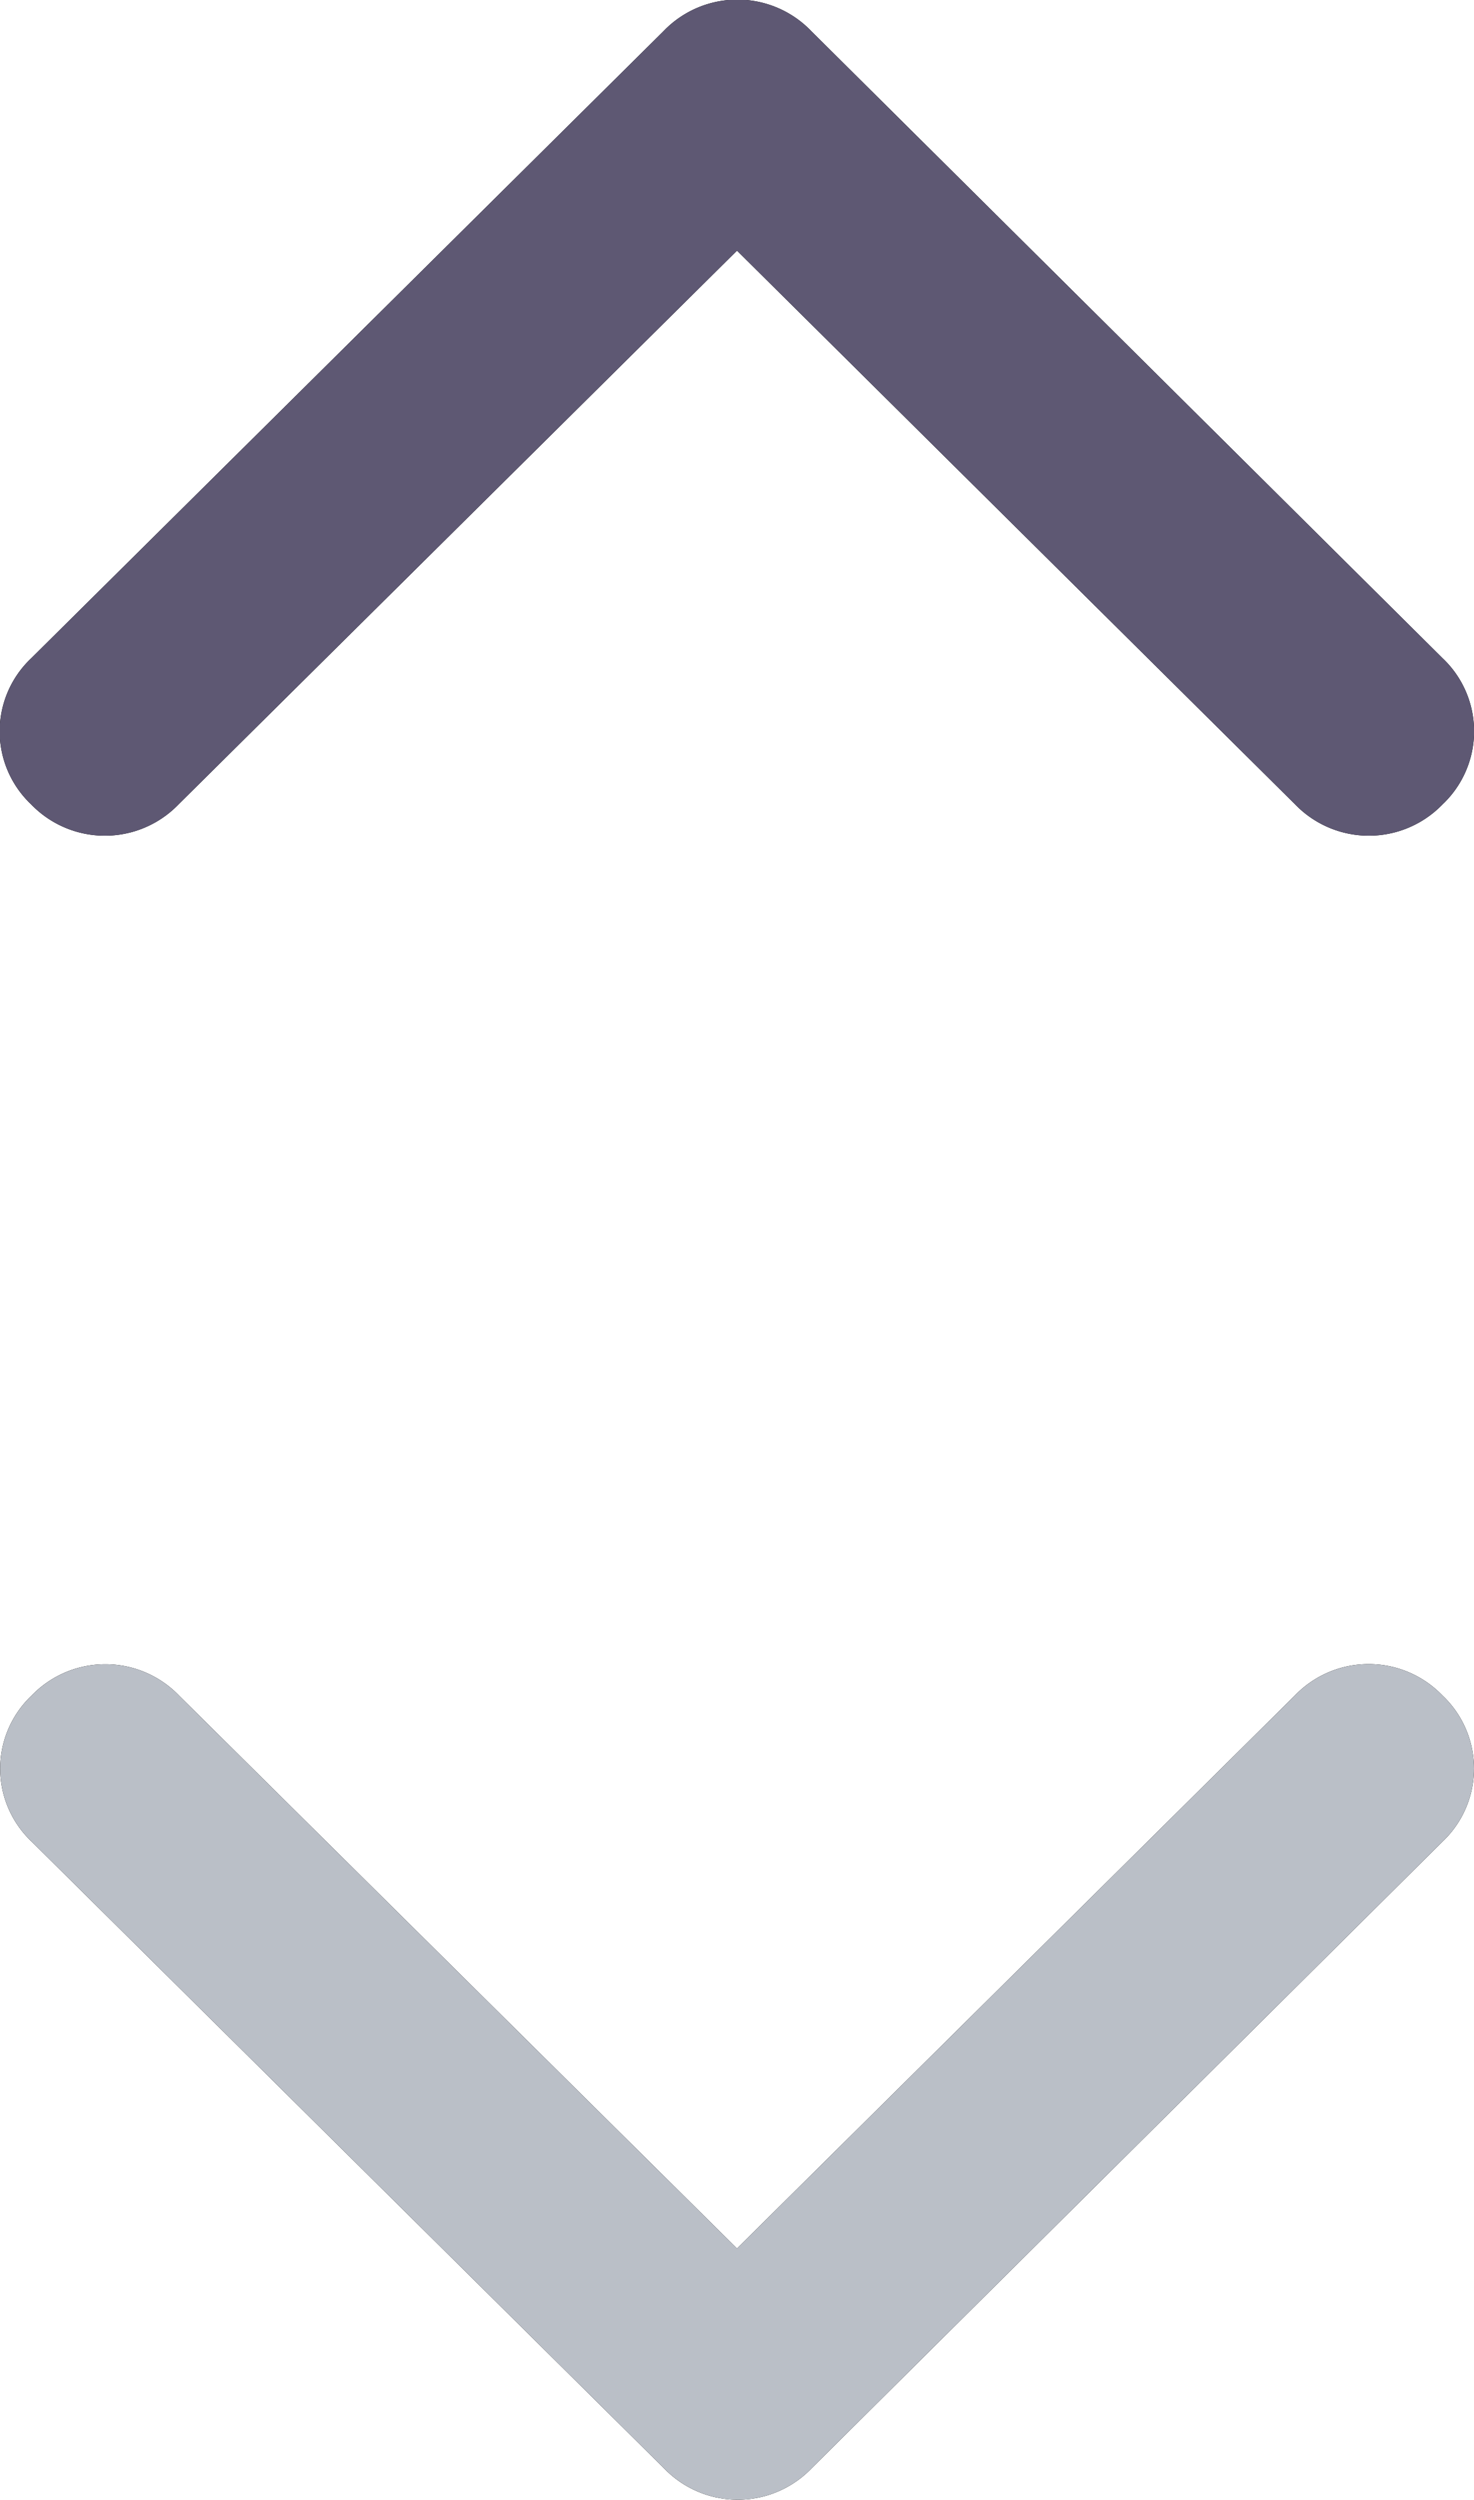 <svg xmlns="http://www.w3.org/2000/svg" xmlns:xlink="http://www.w3.org/1999/xlink" width="9.082" height="15.398" viewBox="0 0 9.082 15.398">
  <defs>
    <clipPath id="clip-path">
      <path id="Mask" d="M8.888,4.955a.631.631,0,0,1-.908,0L4.541,1.544,1.1,4.955a.631.631,0,0,1-.908,0,.619.619,0,0,1,0-.9L4.087.193A.631.631,0,0,1,5,.193L8.888,4.054A.619.619,0,0,1,8.888,4.955Z" transform="translate(0 0)"/>
    </clipPath>
    <clipPath id="clip-path-2">
      <path id="Mask-2" data-name="Mask" d="M8.888,1.094,5,4.955a.631.631,0,0,1-.908,0L.195,1.094a.619.619,0,0,1,0-.9.631.631,0,0,1,.908,0L4.541,3.6,7.979.193a.631.631,0,0,1,.908,0A.619.619,0,0,1,8.888,1.094Z"/>
    </clipPath>
  </defs>
  <g id="Group_271" data-name="Group 271" transform="translate(-220.613 -316.067)">
    <g id="icon" transform="translate(220.613 316.067)">
      <g id="Group_219" data-name="Group 219" transform="translate(0 0)">
        <path id="Mask-3" data-name="Mask" d="M8.888,4.955a.631.631,0,0,1-.908,0L4.541,1.544,1.1,4.955a.631.631,0,0,1-.908,0,.619.619,0,0,1,0-.9L4.087.193A.631.631,0,0,1,5,.193L8.888,4.054A.619.619,0,0,1,8.888,4.955Z" transform="translate(0 0)"/>
        <g id="Mask_Group_219" data-name="Mask Group 219" clip-path="url(#clip-path)">
          <g id="Icon_Color" data-name="Icon Color" transform="translate(-3.244 -5.148)">
            <rect id="_Icon_Color" data-name="🎨 Icon Color" width="15.57" height="15.445" fill="#5e5873"/>
          </g>
        </g>
      </g>
    </g>
    <g id="icon-2" data-name="icon" transform="translate(220.613 326.317)">
      <g id="Group_222" data-name="Group 222" transform="translate(0 0)">
        <path id="Mask-4" data-name="Mask" d="M8.888,1.094,5,4.955a.631.631,0,0,1-.908,0L.195,1.094a.619.619,0,0,1,0-.9.631.631,0,0,1,.908,0L4.541,3.6,7.979.193a.631.631,0,0,1,.908,0A.619.619,0,0,1,8.888,1.094Z"/>
        <g id="Mask_Group_222" data-name="Mask Group 222" clip-path="url(#clip-path-2)">
          <g id="Icon_Color-2" data-name="Icon Color" transform="translate(-3.244 -5.148)">
            <rect id="_Icon_Color-2" data-name="🎨 Icon Color" width="15.57" height="15.445" fill="#babfc7"/>
          </g>
        </g>
      </g>
    </g>
  </g>
</svg>
